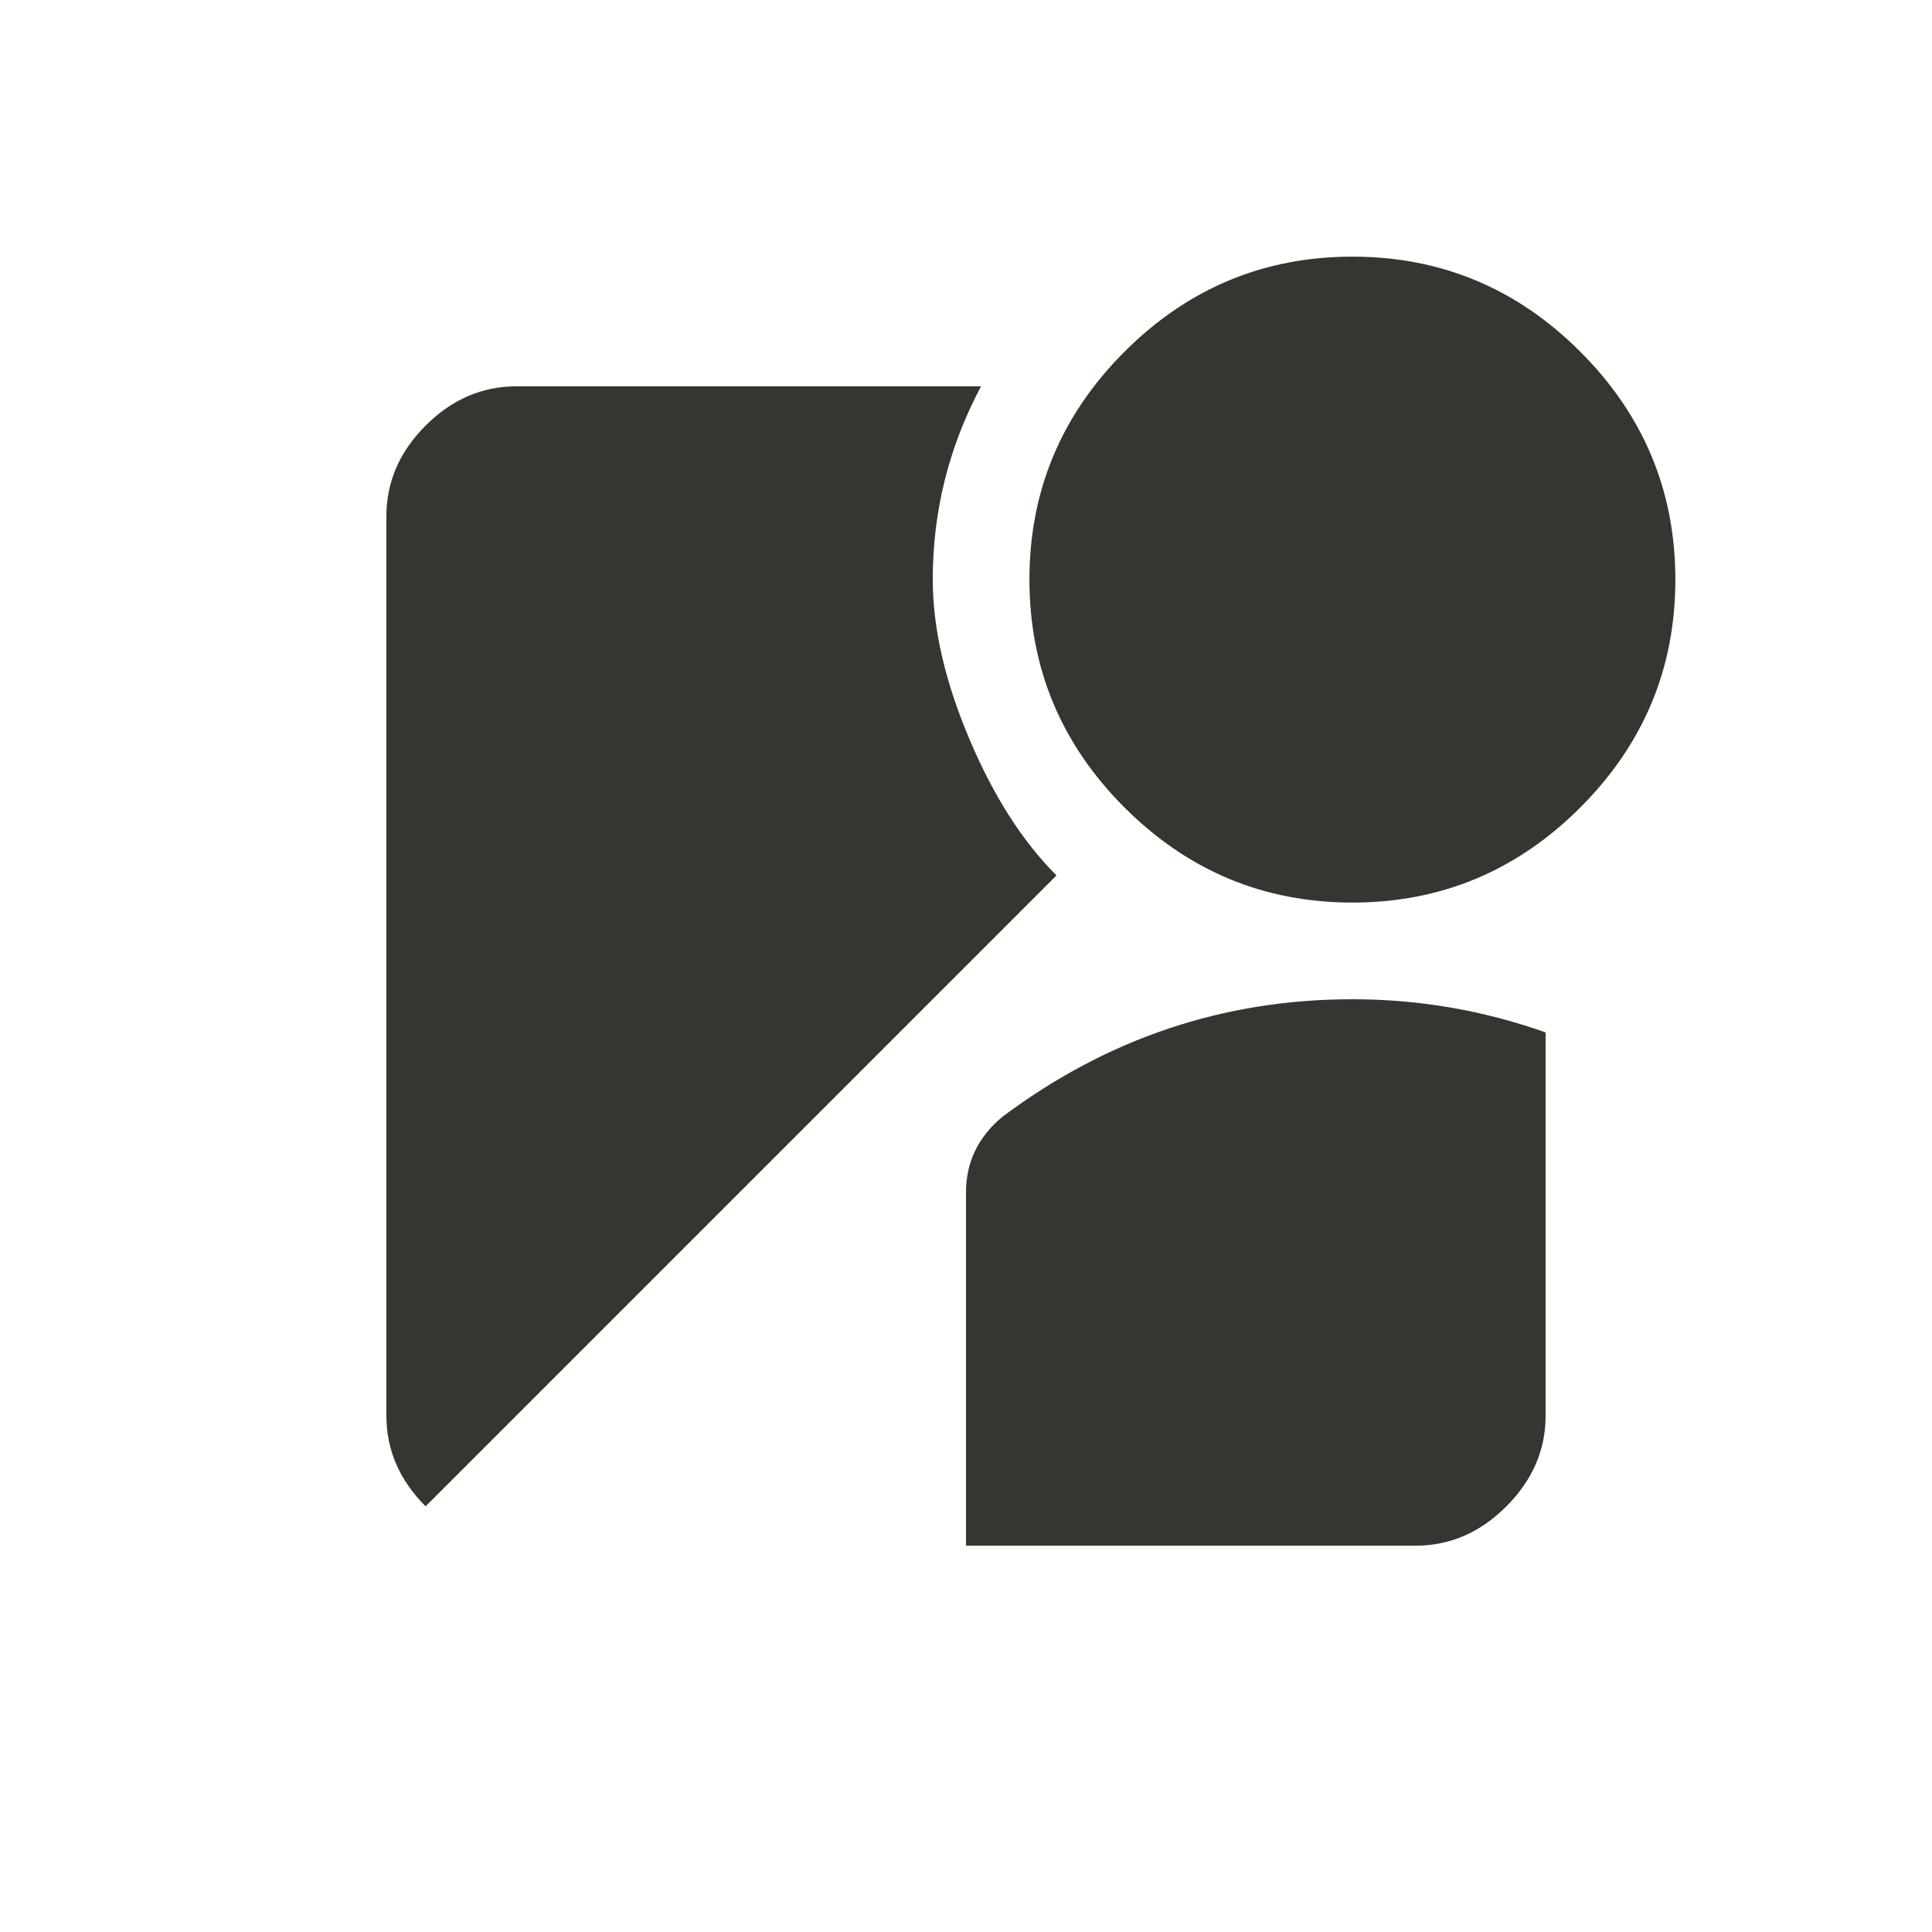 <!-- Generated by IcoMoon.io -->
<svg version="1.1" xmlns="http://www.w3.org/2000/svg" width="24" height="24" viewBox="0 0 24 24">
<title>streetview</title>
<path fill="#37352f" d="M11.587 7.2q0 0.9 0.45 1.969t1.087 1.706l-7.837 7.837q-0.487-0.487-0.487-1.125v-11.175q0-0.638 0.487-1.125t1.125-0.488h5.775q-0.6 1.125-0.6 2.4zM12.788 7.2q0-1.65 1.181-2.831t2.831-1.181 2.831 1.181 1.181 2.831-1.181 2.831-2.831 1.181-2.831-1.181-1.181-2.831zM12.45 13.875q1.95-1.462 4.35-1.462 1.238 0 2.4 0.412v4.763q0 0.637-0.488 1.125t-1.125 0.488h-5.587v-4.388q0-0.563 0.45-0.938z"></path>
</svg>

